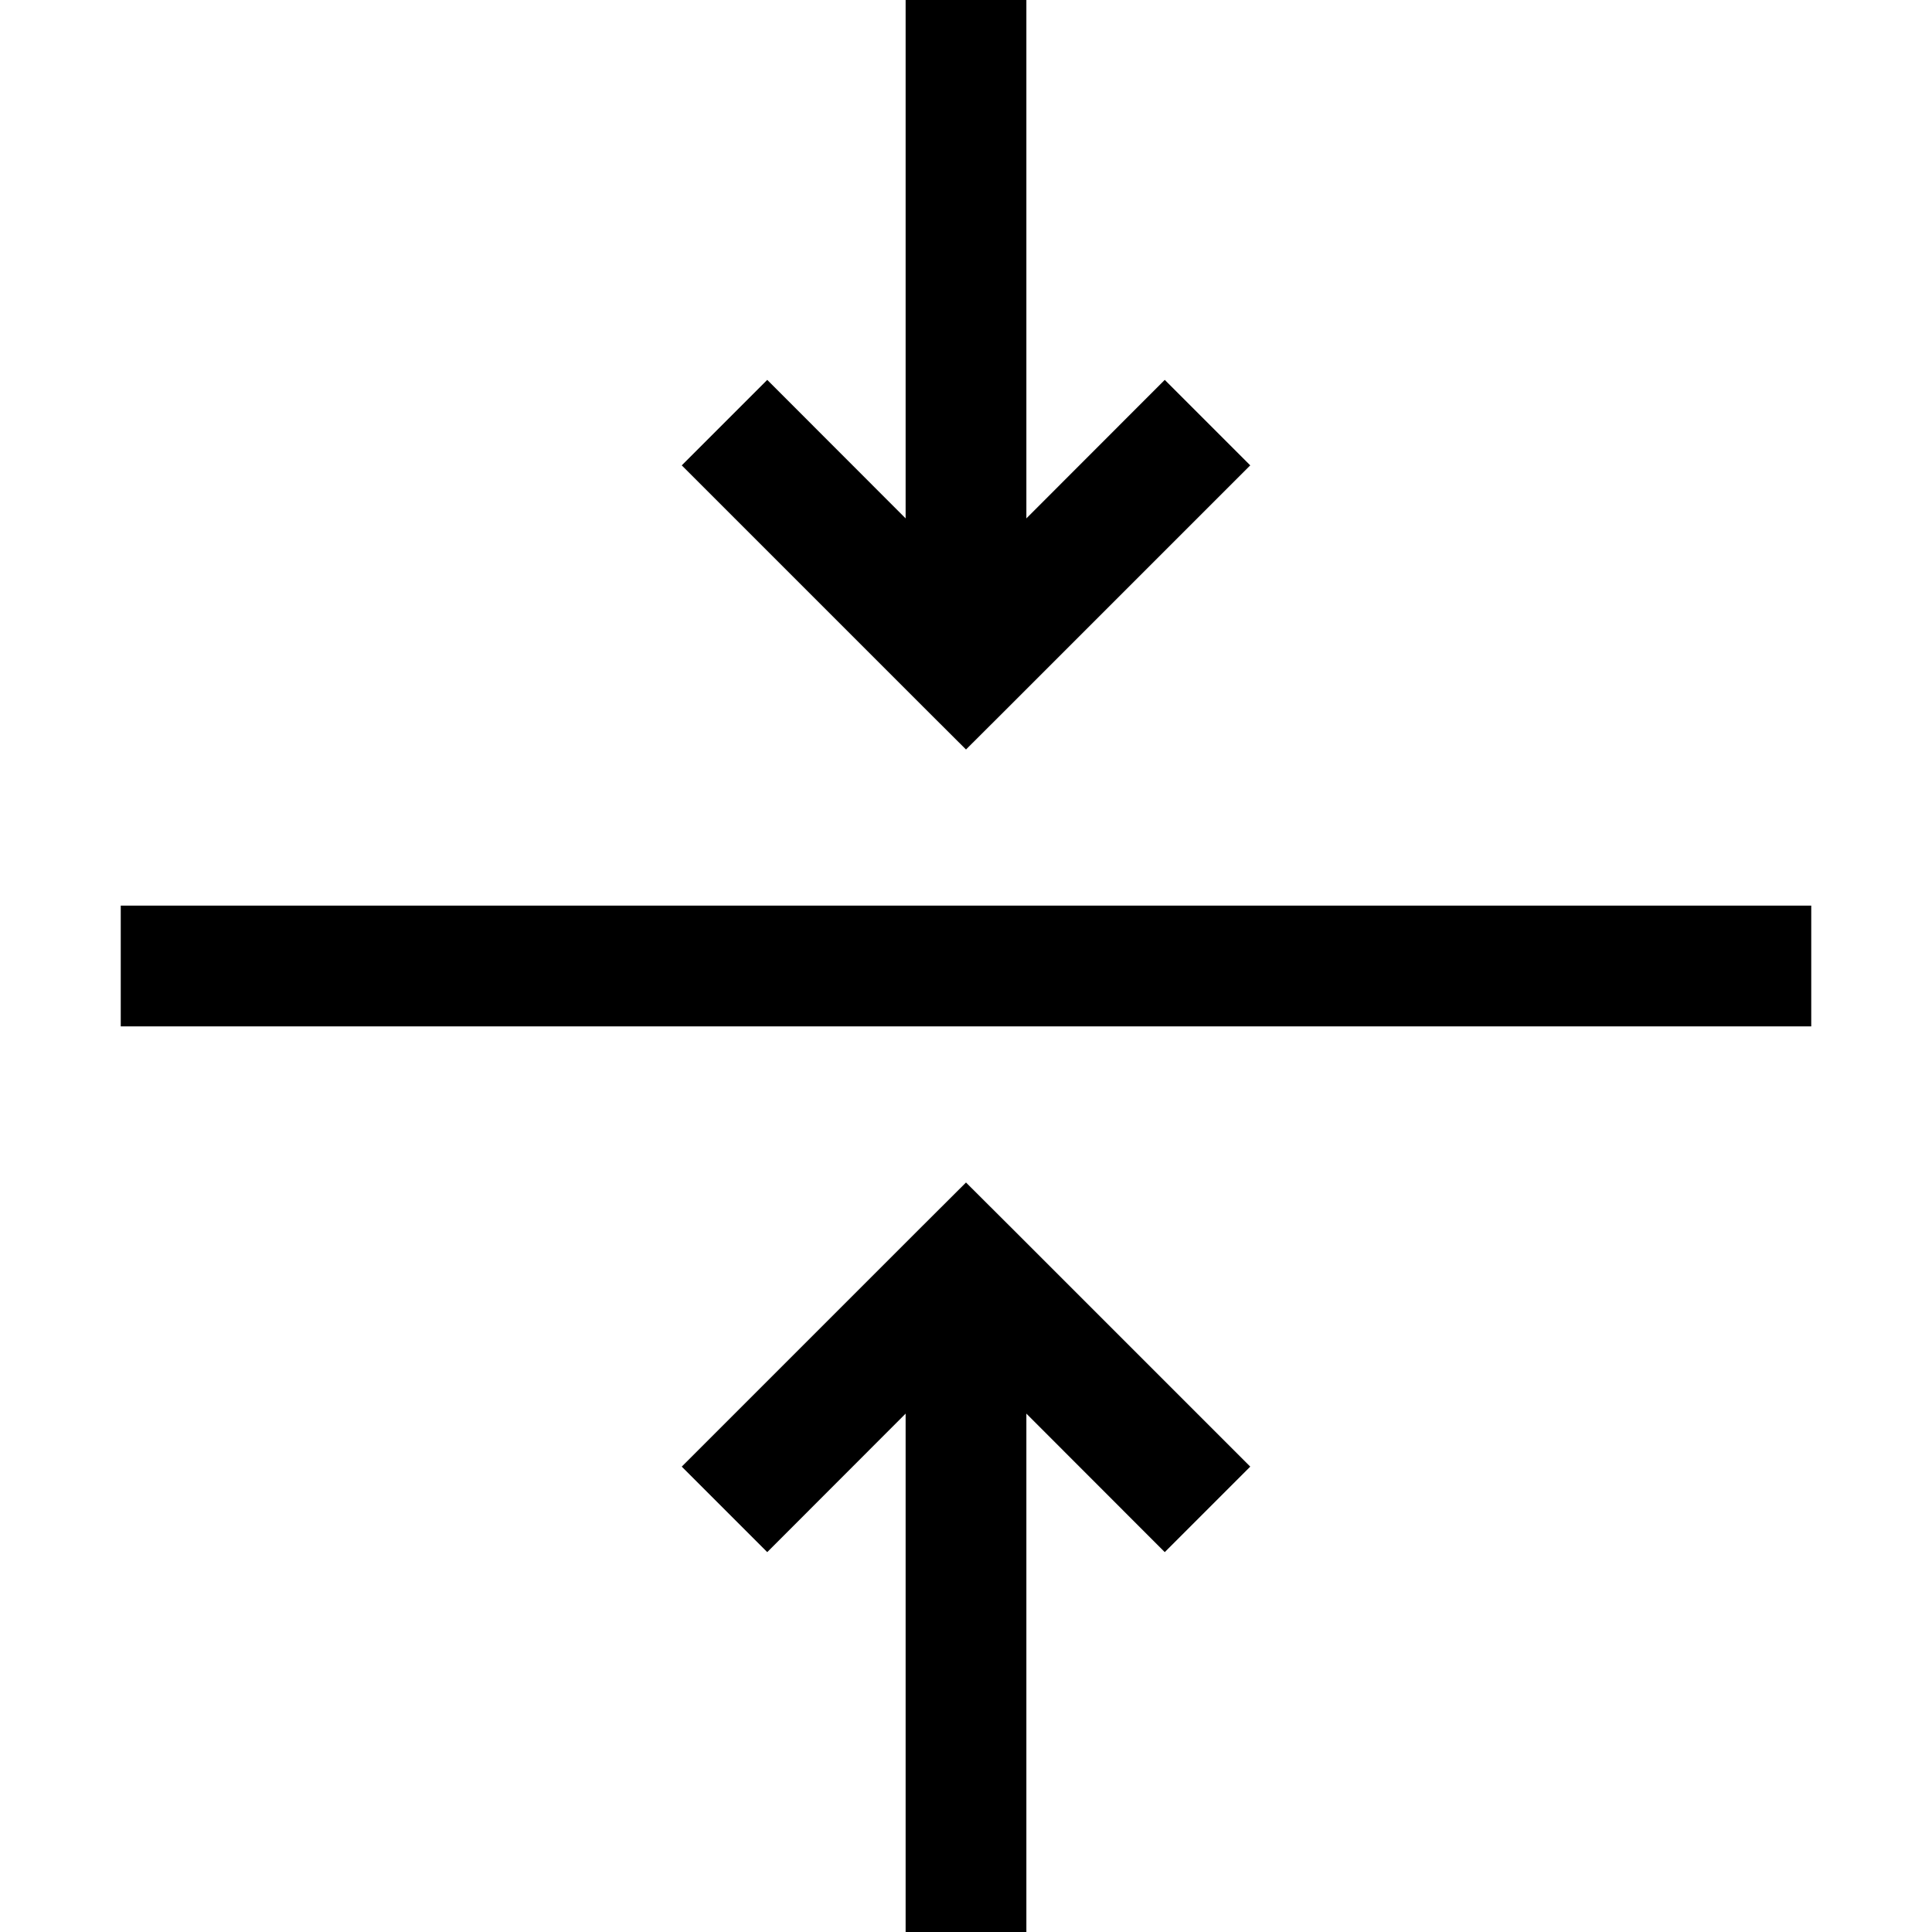 <svg class="svg" xmlns="http://www.w3.org/2000/svg" width="16" height="16" viewBox="0 0 16 16"><path fill="#000" fill-opacity="1" fill-rule="evenodd" stroke="none" d="m8 6.207.354-.353 2-2-.708-.708L8.5 4.293V0h-1v4.293L6.354 3.146l-.708.708 2 2L8 6.207zm0 3.586.354.353 2 2-.708.708L8.5 11.707V16h-1v-4.293l-1.146 1.147-.708-.708 2-2L8 9.793zM1 8.5h14v-1H1v1z"></path></svg>
